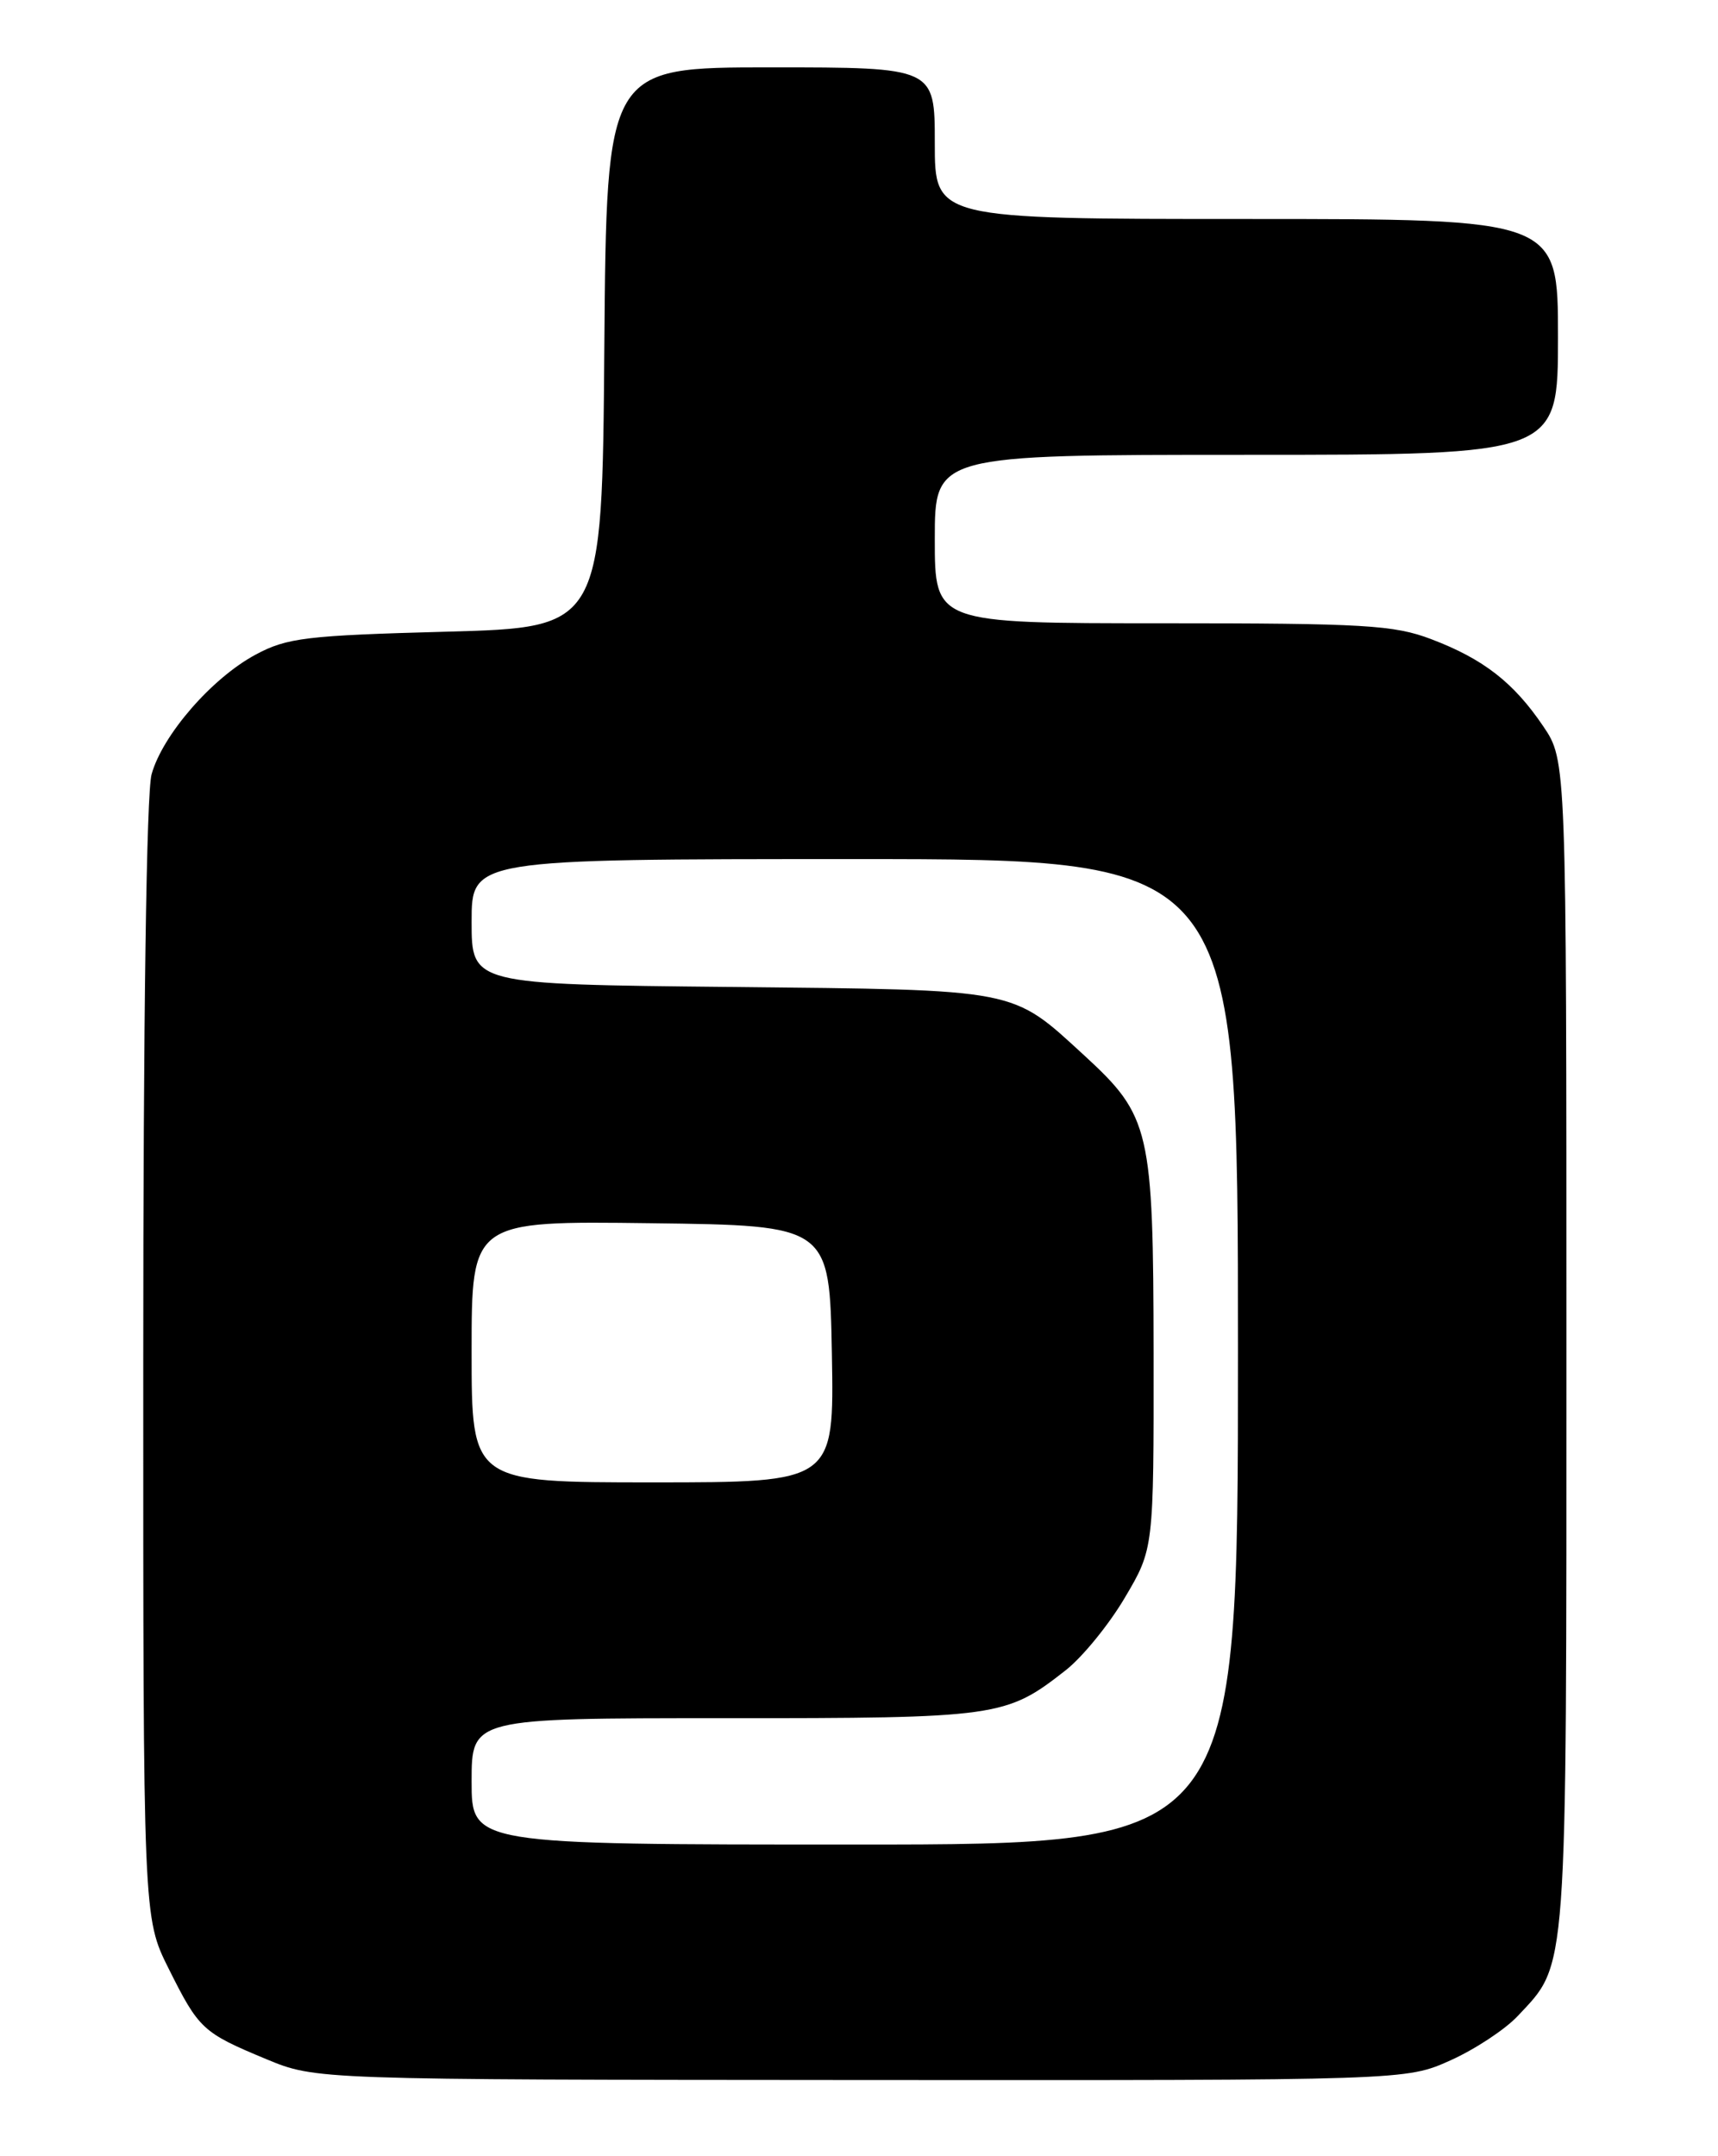 <?xml version="1.0" encoding="UTF-8" standalone="no"?>
<!DOCTYPE svg PUBLIC "-//W3C//DTD SVG 1.1//EN" "http://www.w3.org/Graphics/SVG/1.1/DTD/svg11.dtd" >
<svg xmlns="http://www.w3.org/2000/svg" xmlns:xlink="http://www.w3.org/1999/xlink" version="1.1" viewBox="0 0 204 256">
 <g >
 <path fill="currentColor"
d=" M 172.22 244.63 C 175.12 243.33 178.71 240.96 180.20 239.38 C 186.18 232.99 186.00 235.47 186.00 159.68 C 186.00 90.30 186.00 90.30 183.25 86.23 C 179.74 81.04 176.15 78.24 169.93 75.88 C 165.53 74.21 161.99 74.00 137.99 74.00 C 111.00 74.00 111.00 74.00 111.00 64.00 C 111.00 54.00 111.00 54.00 148.00 54.00 C 185.00 54.00 185.00 54.00 185.00 40.00 C 185.00 26.00 185.00 26.00 148.00 26.00 C 111.00 26.00 111.00 26.00 111.00 17.00 C 111.00 8.00 111.00 8.00 91.51 8.00 C 72.03 8.00 72.03 8.00 71.76 41.25 C 71.50 74.50 71.50 74.50 53.00 75.00 C 36.37 75.45 34.08 75.72 30.36 77.72 C 25.18 80.49 19.30 87.25 18.00 91.93 C 17.39 94.12 17.01 121.04 17.01 161.59 C 17.00 227.68 17.00 227.68 20.03 233.74 C 23.63 240.94 24.05 241.33 31.62 244.48 C 37.50 246.92 37.50 246.92 102.22 246.96 C 166.94 247.00 166.94 247.00 172.22 244.63 Z  M 56.00 211.50 C 56.00 204.00 56.00 204.00 86.03 204.00 C 118.56 204.00 119.44 203.88 126.54 198.31 C 128.52 196.76 131.68 192.89 133.56 189.70 C 137.00 183.89 137.00 183.89 136.98 160.70 C 136.95 134.11 136.58 132.51 128.77 125.33 C 120.02 117.31 121.21 117.54 86.75 117.18 C 56.00 116.87 56.00 116.87 56.00 109.43 C 56.00 102.00 56.00 102.00 101.50 102.00 C 147.00 102.00 147.00 102.00 147.00 160.50 C 147.00 219.00 147.00 219.00 101.50 219.00 C 56.00 219.00 56.00 219.00 56.00 211.50 Z  M 56.00 160.48 C 56.00 144.96 56.00 144.96 77.25 145.23 C 98.50 145.50 98.50 145.50 98.78 160.75 C 99.05 176.00 99.05 176.00 77.53 176.00 C 56.00 176.00 56.00 176.00 56.00 160.48 Z "/>
</g>
</svg>